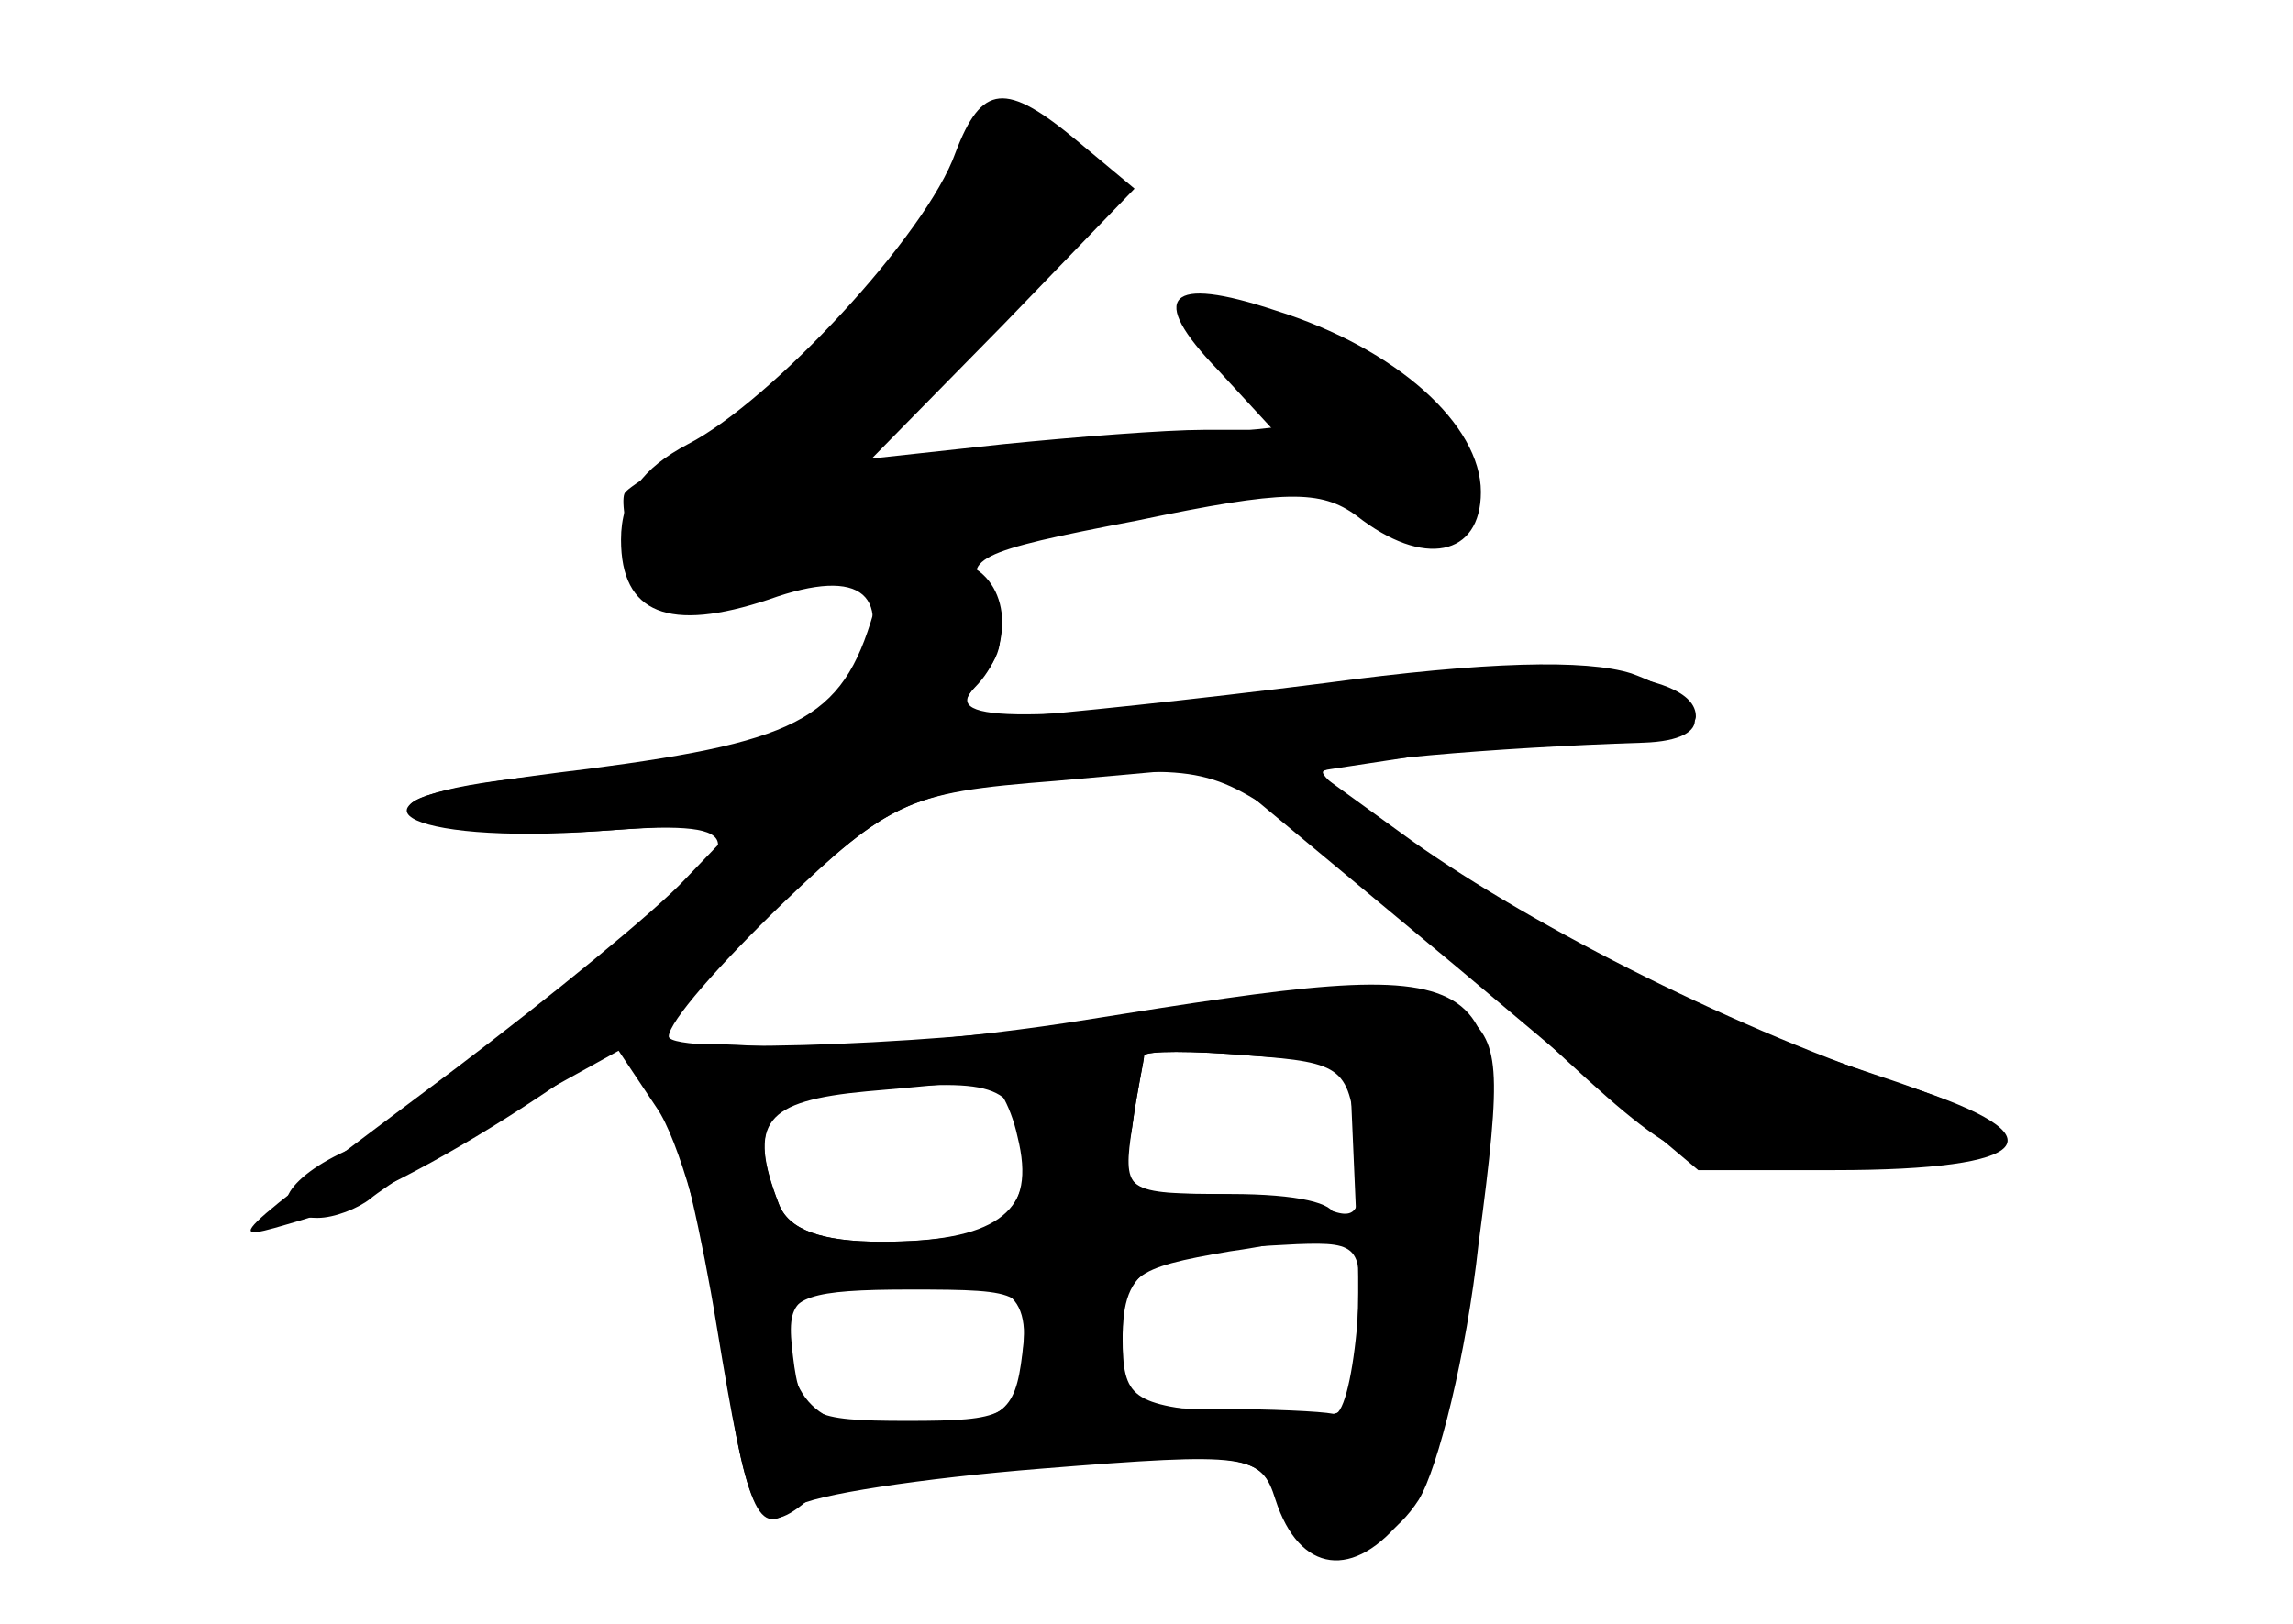 <?xml version="1.0" standalone="no"?>
<!DOCTYPE svg PUBLIC "-//W3C//DTD SVG 20010904//EN"
 "http://www.w3.org/TR/2001/REC-SVG-20010904/DTD/svg10.dtd">
<svg version="1.0" xmlns="http://www.w3.org/2000/svg"
 width="96pt" height="68pt" viewBox="0 0 96 68"
 preserveAspectRatio="xMidYMid meet">
<g transform="translate(0,68) scale(0.1,-0.1)" fill="#000000" stroke="none">
<g id="part-0" class="char-part">
  <path d="M400 616 c-12 -34 -77 -104 -112 -122 -19 -10 -28 -22 -28 -40 0 -31
20 -39 62 -25 39 14 53 2 37 -32 -12 -27 -20 -29 -143 -43 -79 -9 -48 -28 35
-22 62 5 65 -2 14 -43 -11 -9 -36 -31 -55 -48 -19 -17 -47 -36 -63 -42 -28
-12 -37 -29 -14 -29 7 0 17 4 22 8 6 5 31 21 57 36 l47 26 16 -24 c9 -13 21
-55 26 -91 11 -79 16 -90 35 -75 7 7 54 14 103 17 84 5 89 4 96 -16 8 -28 41
-27 59 1 8 13 20 61 25 107 10 75 9 85 -7 97 -16 13 -60 12 -142 -2 -65 -11
-190 -16 -190 -8 0 6 21 30 48 56 44 42 52 46 113 52 62 6 68 4 105 -23 21
-16 66 -54 99 -85 58 -54 62 -56 115 -55 96 1 104 13 25 39 -39 13 -83 30
-100 40 -59 32 -135 83 -131 87 4 4 71 10 134 12 31 1 28 17 -5 29 -19 6 -61
5 -128 -4 -55 -7 -113 -13 -129 -14 -25 0 -27 2 -15 16 10 12 10 20 2 34 -11
16 -5 19 63 32 62 13 77 13 92 2 28 -22 52 -17 52 10 0 28 -35 60 -86 76 -45
15 -54 6 -24 -25 l23 -25 -29 0 c-16 0 -54 -3 -84 -6 l-55 -6 55 56 55 57 -24
20 c-30 25 -40 24 -51 -5z m168 -450 c2 -38 -1 -72 -5 -76 -4 -4 -27 -5 -50
-2 -39 4 -43 6 -43 32 0 26 4 29 45 36 58 8 58 24 0 24 -44 0 -46 1 -41 28 2
15 5 28 5 30 1 2 20 2 44 0 l42 -3 3 -69z m-140 35 c5 -29 -12 -41 -59 -41
-25 0 -39 5 -43 16 -13 33 -6 43 32 47 58 6 67 3 70 -22z m0 -90 c-3 -24 -7
-26 -48 -26 -41 0 -45 2 -48 27 -3 24 0 27 35 30 54 5 65 -1 61 -31z"/>
</g>
<g id="part-1" class="char-part">
  <path d="M383 581 c-18 -28 -50 -61 -75 -77 -24 -15 -45 -28 -46 -30 -2 -1 -1
-12 3 -24 8 -25 -7 -26 179 9 101 19 111 20 134 5 16 -10 27 -13 34 -6 18 18
-2 50 -46 71 -58 28 -75 27 -47 -3 l23 -24 -54 -6 c-29 -4 -70 -9 -90 -12 -21
-3 -38 -2 -38 3 0 4 23 29 52 55 45 40 51 49 42 65 -20 32 -40 25 -71 -26z"/>
</g>
<g id="part-2" class="char-part">
  <path d="M367 428 c-13 -48 -29 -58 -121 -70 -66 -8 -84 -13 -71 -21 9 -5 44
-7 76 -5 l59 4 -23 -24 c-12 -13 -56 -49 -97 -80 -100 -75 -98 -73 -64 -63 48
14 135 70 194 126 53 50 58 53 122 58 l67 6 101 -84 101 -85 57 0 c84 0 96 14
31 35 -68 22 -156 66 -208 103 l-40 29 46 7 c25 3 61 6 79 6 19 0 34 4 34 10
0 20 -64 25 -153 13 -125 -16 -164 -16 -149 -1 17 17 15 45 -4 52 -26 10 -32
7 -37 -16z"/>
</g>
<g id="part-3" class="char-part">
  <path d="M455 253 c-49 -8 -111 -13 -138 -11 -49 3 -54 -1 -37 -31 5 -10 14
-49 20 -86 13 -79 17 -90 33 -76 7 5 53 12 103 16 87 7 92 6 98 -13 10 -31 33
-34 54 -7 13 16 23 55 30 111 16 123 12 125 -163 97z m113 -52 c3 -28 1 -33
-13 -27 -9 3 -32 6 -51 6 -32 0 -34 2 -30 28 2 15 5 28 5 30 1 2 20 2 44 0 40
-3 42 -5 45 -37z m-142 3 c8 -32 -7 -44 -57 -44 -25 0 -39 5 -43 16 -13 34 -6
43 37 47 23 2 45 4 49 5 4 1 11 -10 14 -24z m142 -81 c-2 -21 -6 -37 -10 -35
-5 1 -26 2 -48 2 -38 0 -40 2 -40 29 0 31 10 37 73 40 27 1 28 -1 25 -36z
m-140 -10 c-3 -25 -8 -28 -42 -31 -40 -3 -56 8 -56 41 0 14 9 17 51 17 49 0
50 -1 47 -27z"/>
</g>
</g>
</svg>